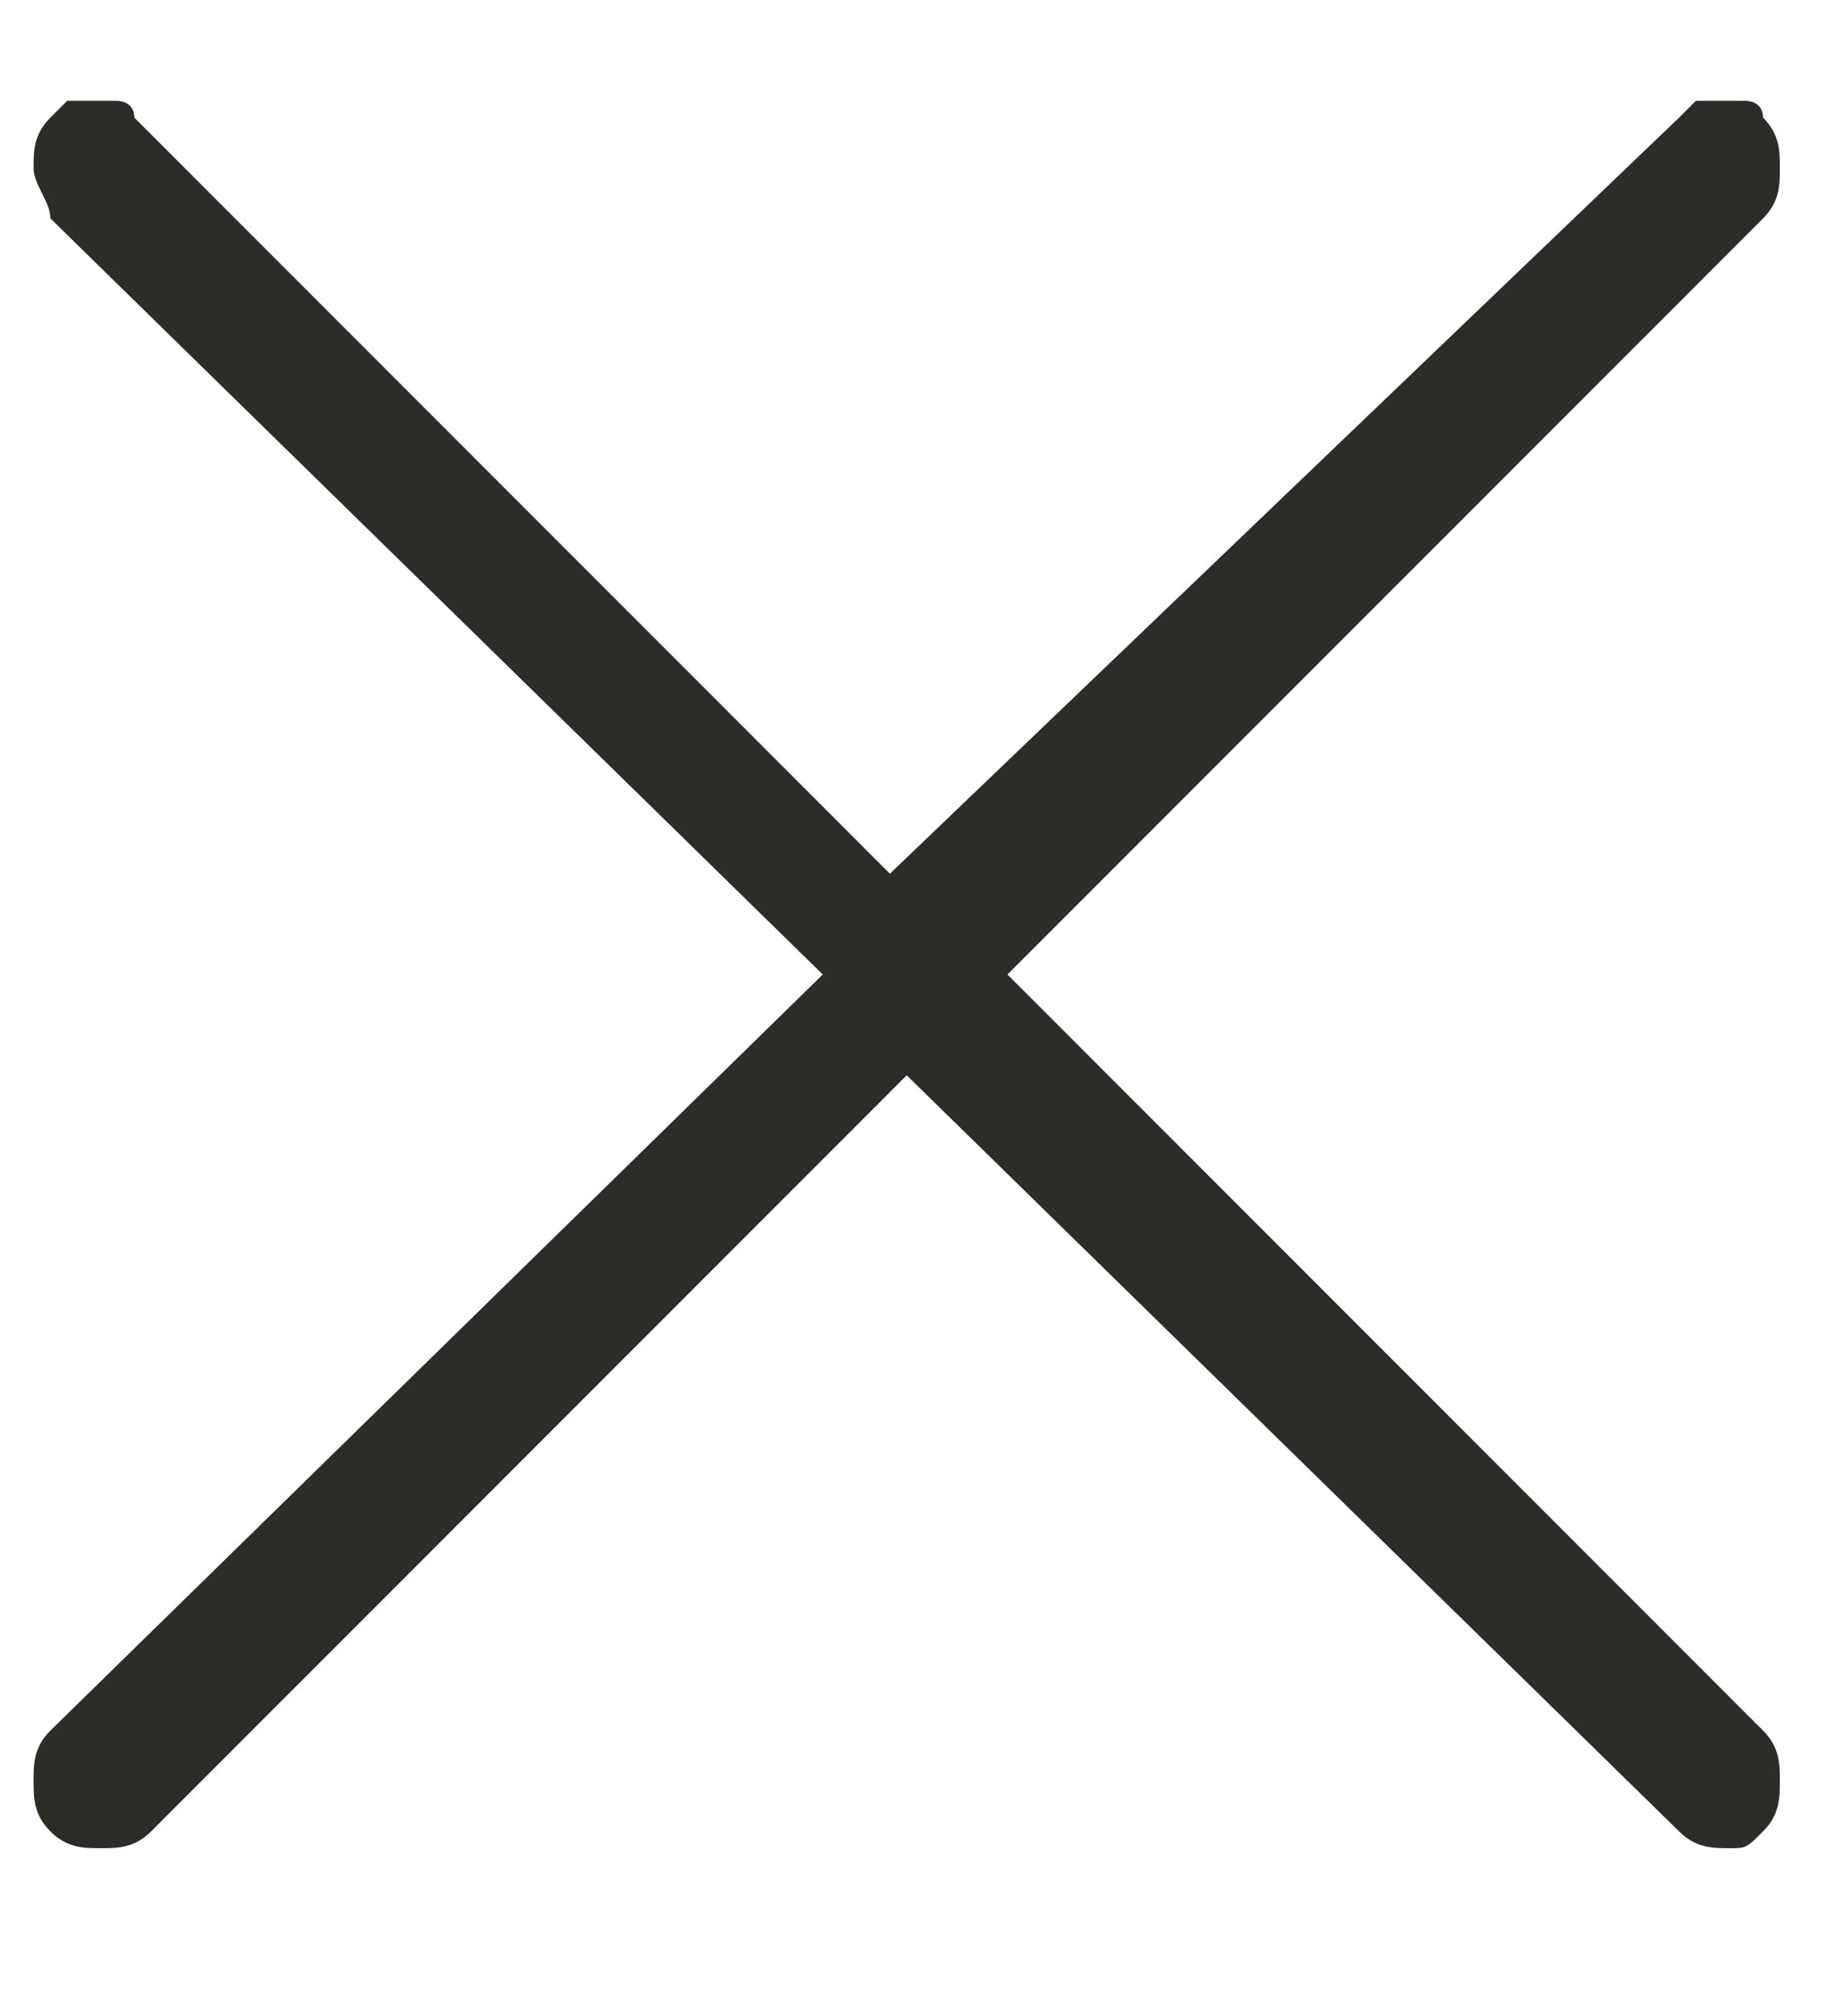 <?xml version="1.0" encoding="utf-8"?>
<!-- Generator: Adobe Illustrator 24.0.1, SVG Export Plug-In . SVG Version: 6.00 Build 0)  -->
<svg version="1.1" id="Layer_1" xmlns="http://www.w3.org/2000/svg" xmlns:xlink="http://www.w3.org/1999/xlink" x="0px" y="0px"
	 viewBox="0 0 11 12" style="enable-background:new 0 0 11 12;" xml:space="preserve">
<style type="text/css">
	.st0{enable-background:new    ;}
	.st1{fill:#2D2D28;}
</style>
<g class="st0">
	<path class="st1" d="M4.9,5.8L0.3,1.3C0.3,1.2,0.2,1.1,0.2,1s0-0.2,0.1-0.3c0,0,0.1-0.1,0.1-0.1c0,0,0.1,0,0.2,0c0,0,0.1,0,0.1,0
		c0,0,0.1,0,0.1,0.1l4.5,4.5L10,0.7c0,0,0.1-0.1,0.1-0.1c0,0,0.1,0,0.1,0c0.1,0,0.1,0,0.2,0c0,0,0.1,0,0.1,0.1
		c0.1,0.1,0.1,0.2,0.1,0.3s0,0.2-0.1,0.3L6,5.8l4.5,4.5c0.1,0.1,0.1,0.2,0.1,0.3s0,0.2-0.1,0.3S10.4,11,10.3,11
		c-0.1,0-0.2,0-0.3-0.1L5.4,6.4l-4.5,4.5C0.8,11,0.7,11,0.6,11s-0.2,0-0.3-0.1c-0.1-0.1-0.1-0.2-0.1-0.3s0-0.2,0.1-0.3L4.9,5.8z"/>
</g>
</svg>
